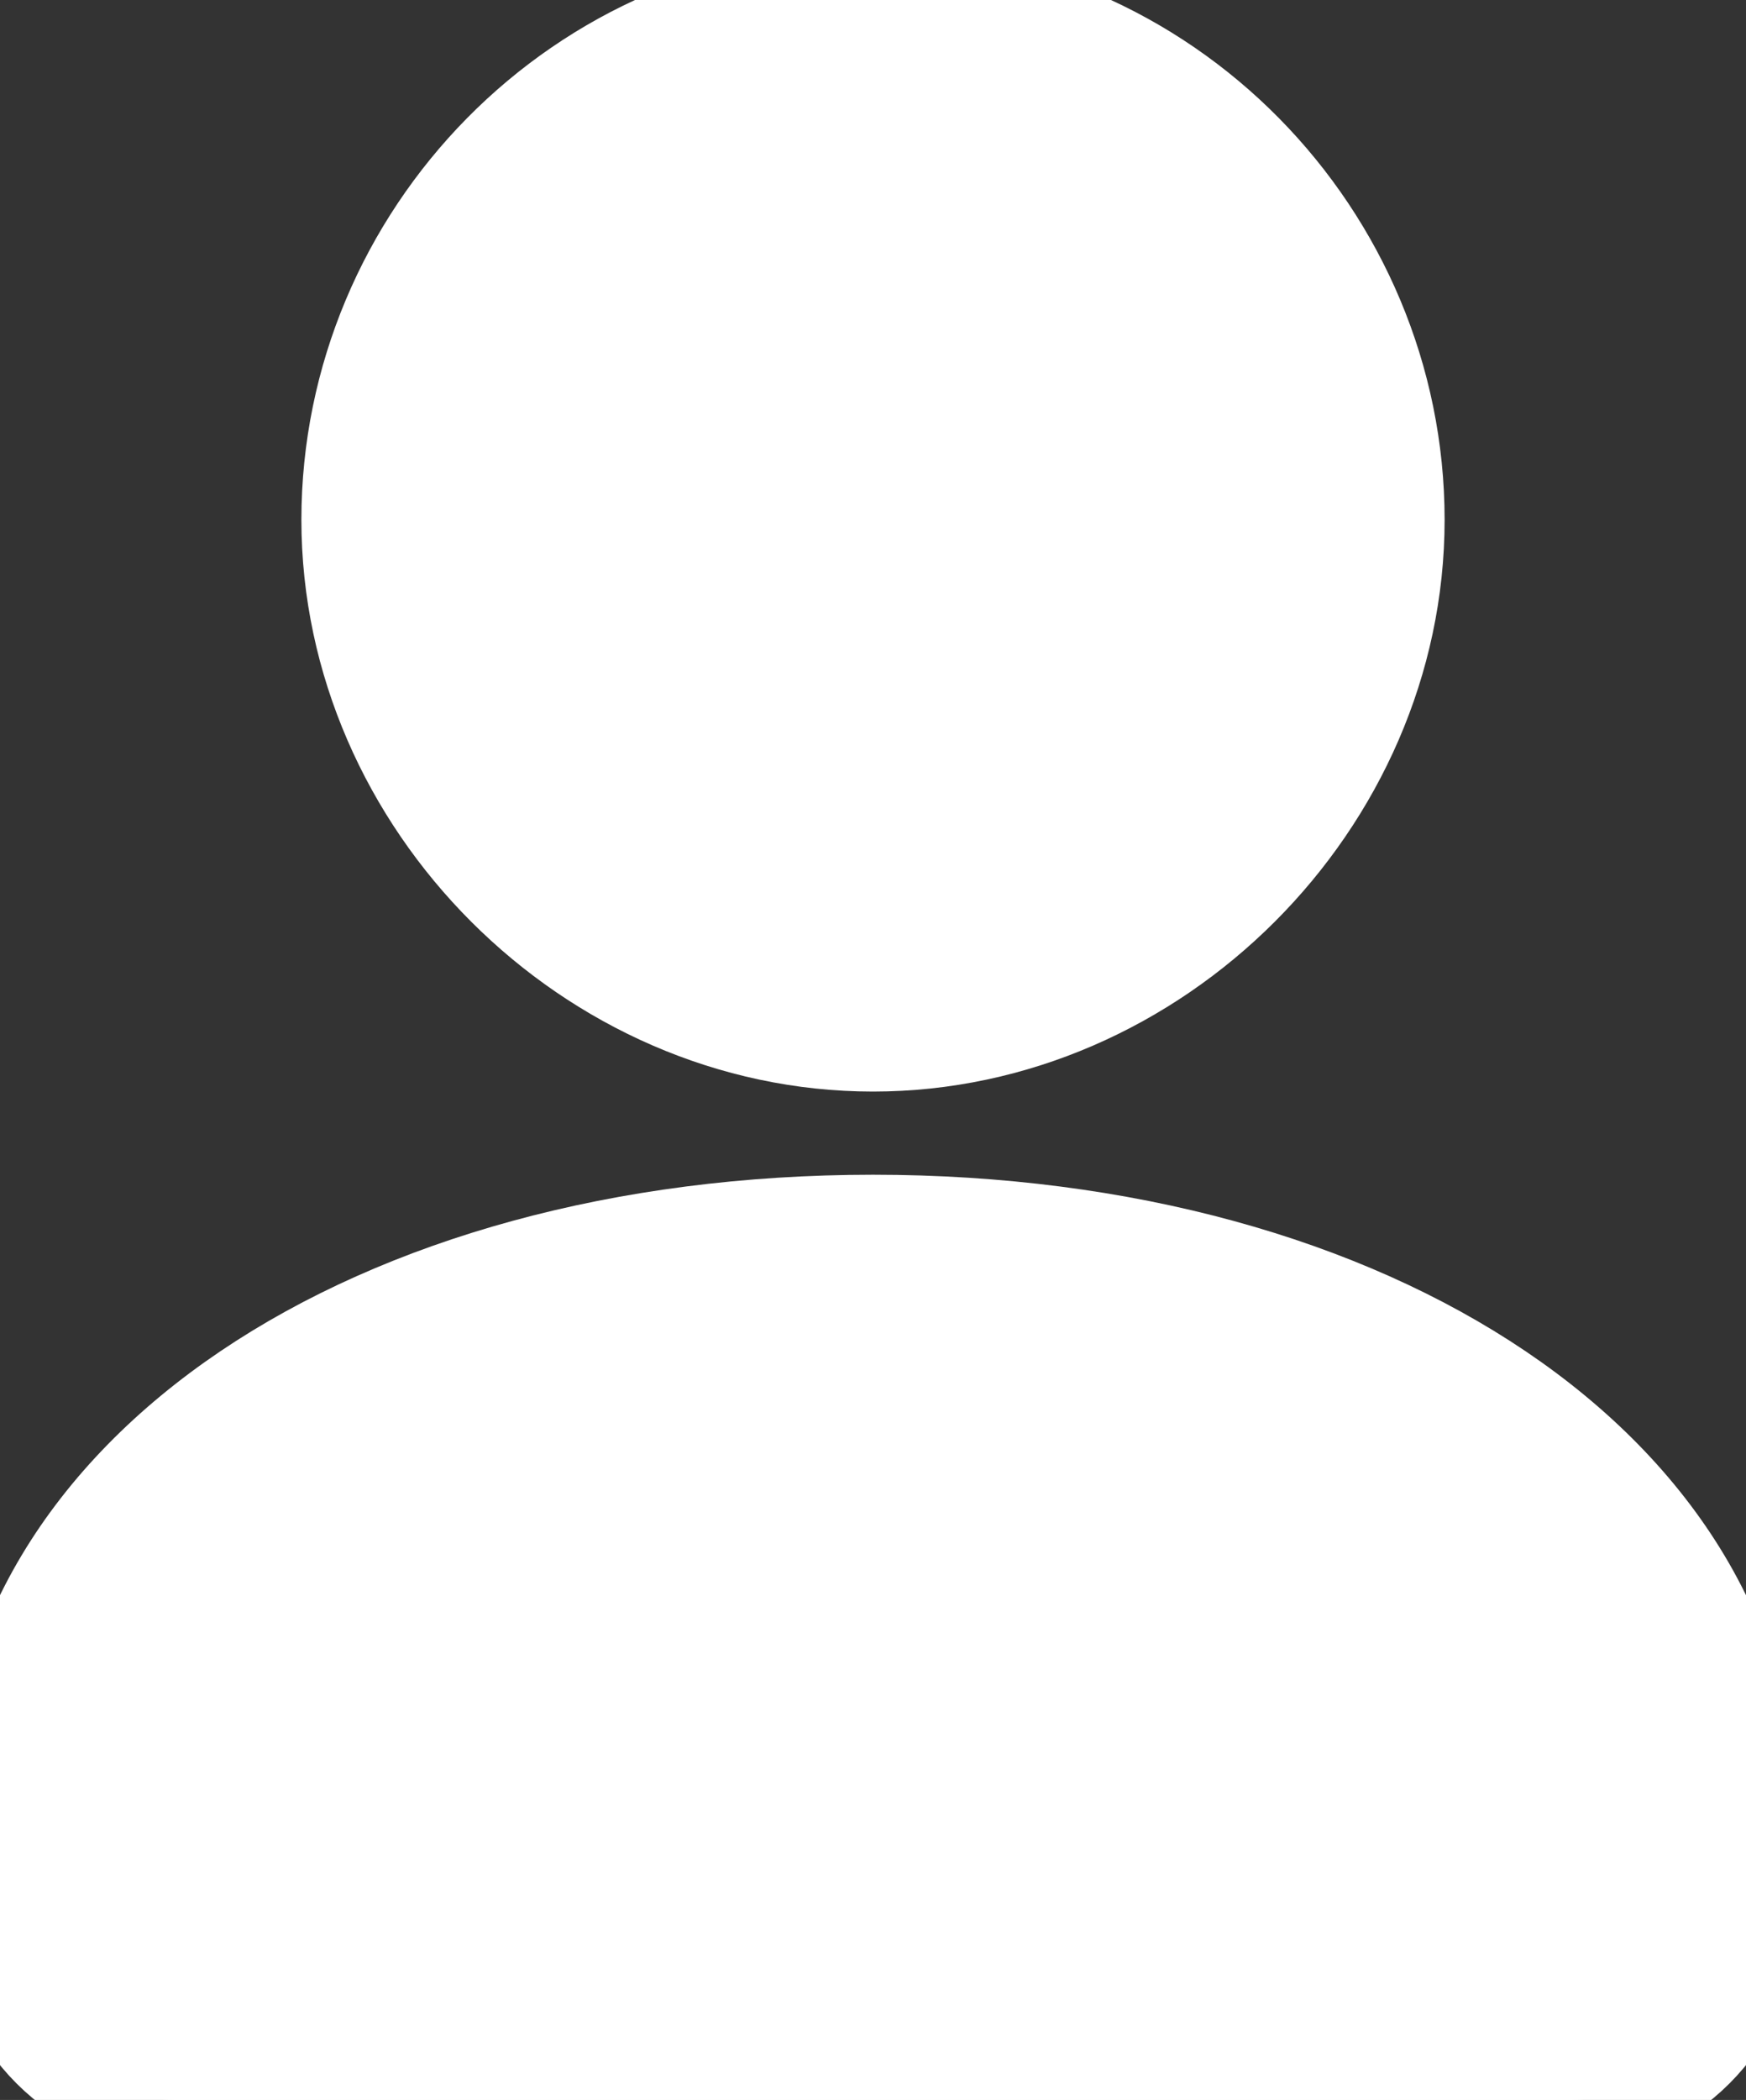 <?xml version="1.0" encoding="utf-8"?>
<!-- Generator: Adobe Illustrator 26.2.1, SVG Export Plug-In . SVG Version: 6.00 Build 0)  -->
<svg version="1.1" id="Layer_1" xmlns="http://www.w3.org/2000/svg" xmlns:xlink="http://www.w3.org/1999/xlink" x="0px" y="0px"
	 viewBox="0 0 16.8 20.2" style="enable-background:new 0 0 16.8 20.2;" xml:space="preserve">
<rect x="0" y="0" width="16.8" height="20.2" fill="#333333" stroke="none"/>
<g>
	<path fill="white" stroke="white" d="M8.4,0c-2.8,0-5,2.3-5,5s2.3,5,5,5s5-2.3,5-5S11.2,0,8.4,0z M8.4,11.8c-4.8,0-8.4,2.4-8.4,5.7v1c0,0.9,0.8,1.7,1.7,1.7
		h13.4c0.9,0,1.7-0.8,1.7-1.7v-1C16.8,14.2,13.2,11.8,8.4,11.8z"/>
</g>
</svg>
